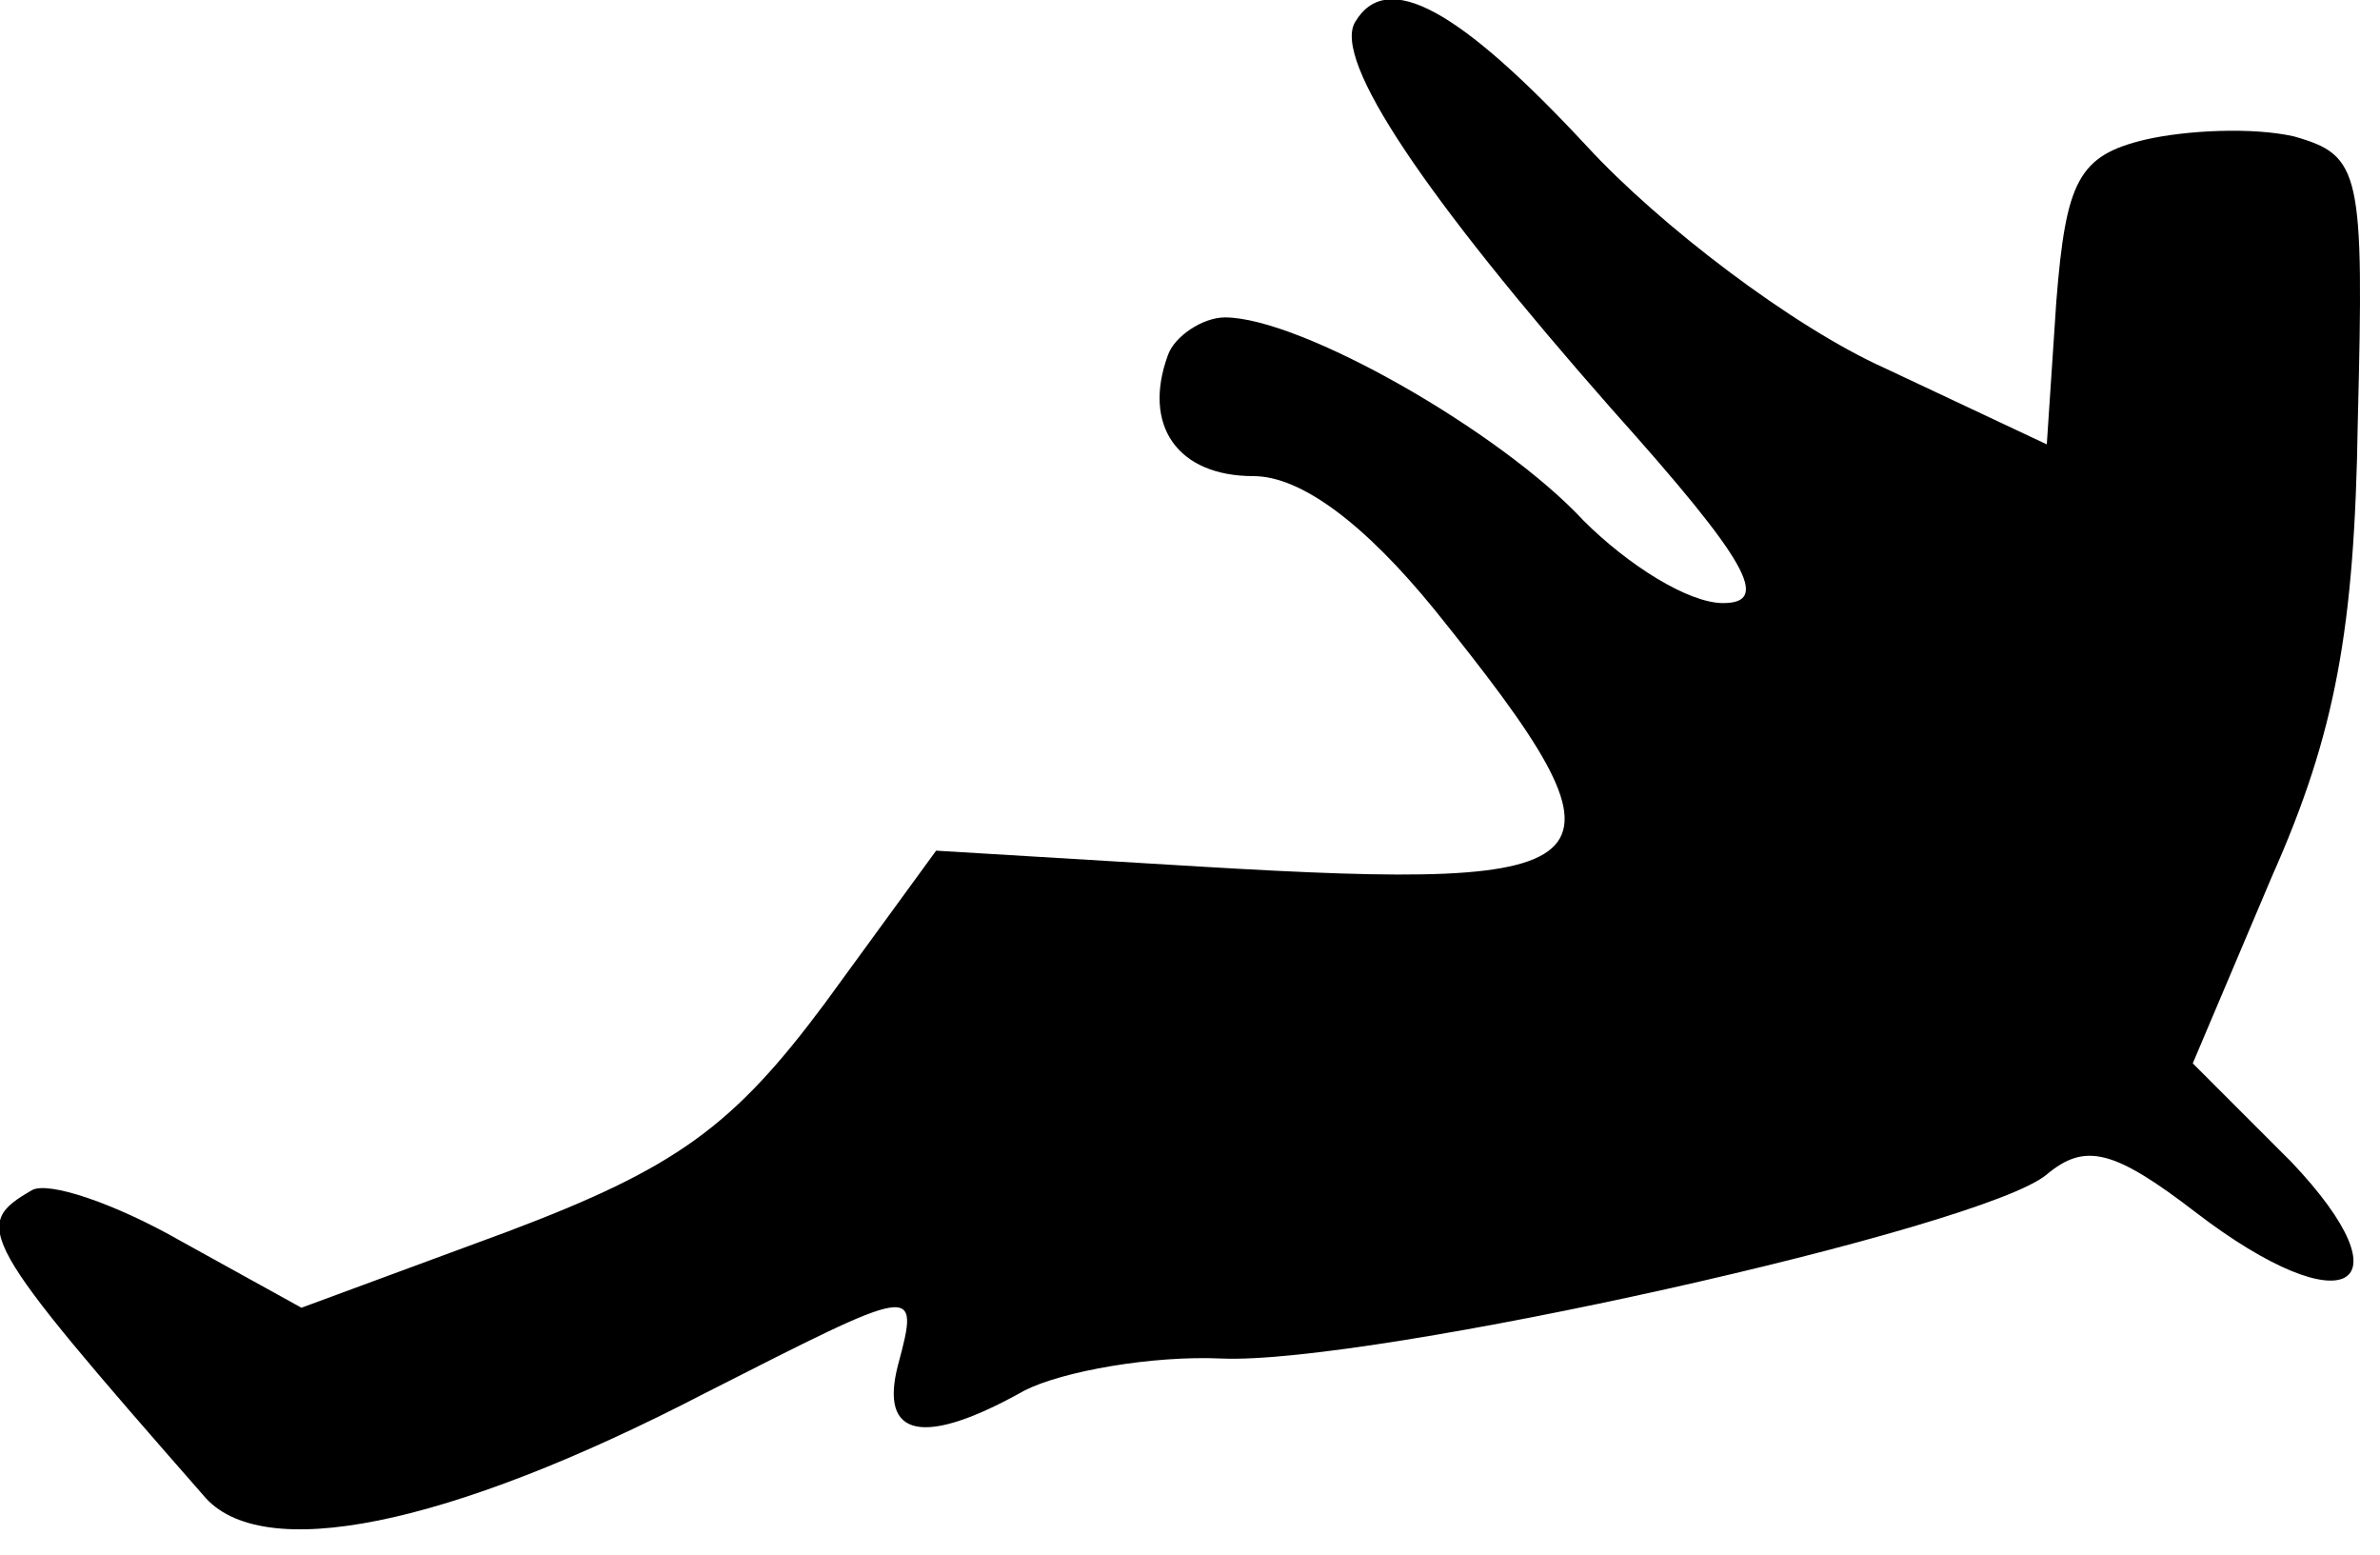 <?xml version="1.0" standalone="no"?>
<!DOCTYPE svg PUBLIC "-//W3C//DTD SVG 20010904//EN"
 "http://www.w3.org/TR/2001/REC-SVG-20010904/DTD/svg10.dtd">
<svg version="1.0" xmlns="http://www.w3.org/2000/svg"
 width="75pt" height="49pt" viewBox="0 0 75 49"
 preserveAspectRatio="xMidYMid meet">
<g transform="translate(0,49) scale(0.1,-0.1)"
fill="#000000" stroke="none">
<path fill="#000000" stroke="none" d="M427 483 c-7 -12 22 -55 81 -122 43
-48 50 -61 35 -61 -11 0 -30 12 -44 26 -26 28 -89 64 -113 64 -7 0 -16 -6 -18
-12 -8 -22 3 -38 27 -38 15 0 35 -15 57 -42 66 -82 60 -89 -74 -81 l-83 5 -35
-48 c-29 -39 -47 -52 -100 -72 l-65 -24 -38 21 c-21 12 -42 19 -47 16 -19 -11
-17 -15 54 -96 18 -22 77 -10 158 32 67 34 68 35 61 9 -6 -23 8 -26 40 -8 12
6 40 11 62 10 47 -2 240 41 260 58 12 10 21 8 47 -12 47 -36 68 -24 30 16
l-31 31 25 59 c20 45 26 78 27 143 2 79 1 84 -20 90 -13 3 -34 2 -47 -1 -21
-5 -25 -13 -28 -51 l-3 -45 -51 24 c-29 13 -71 45 -94 70 -40 43 -63 56 -73
39z"/>
</g>
</svg>

